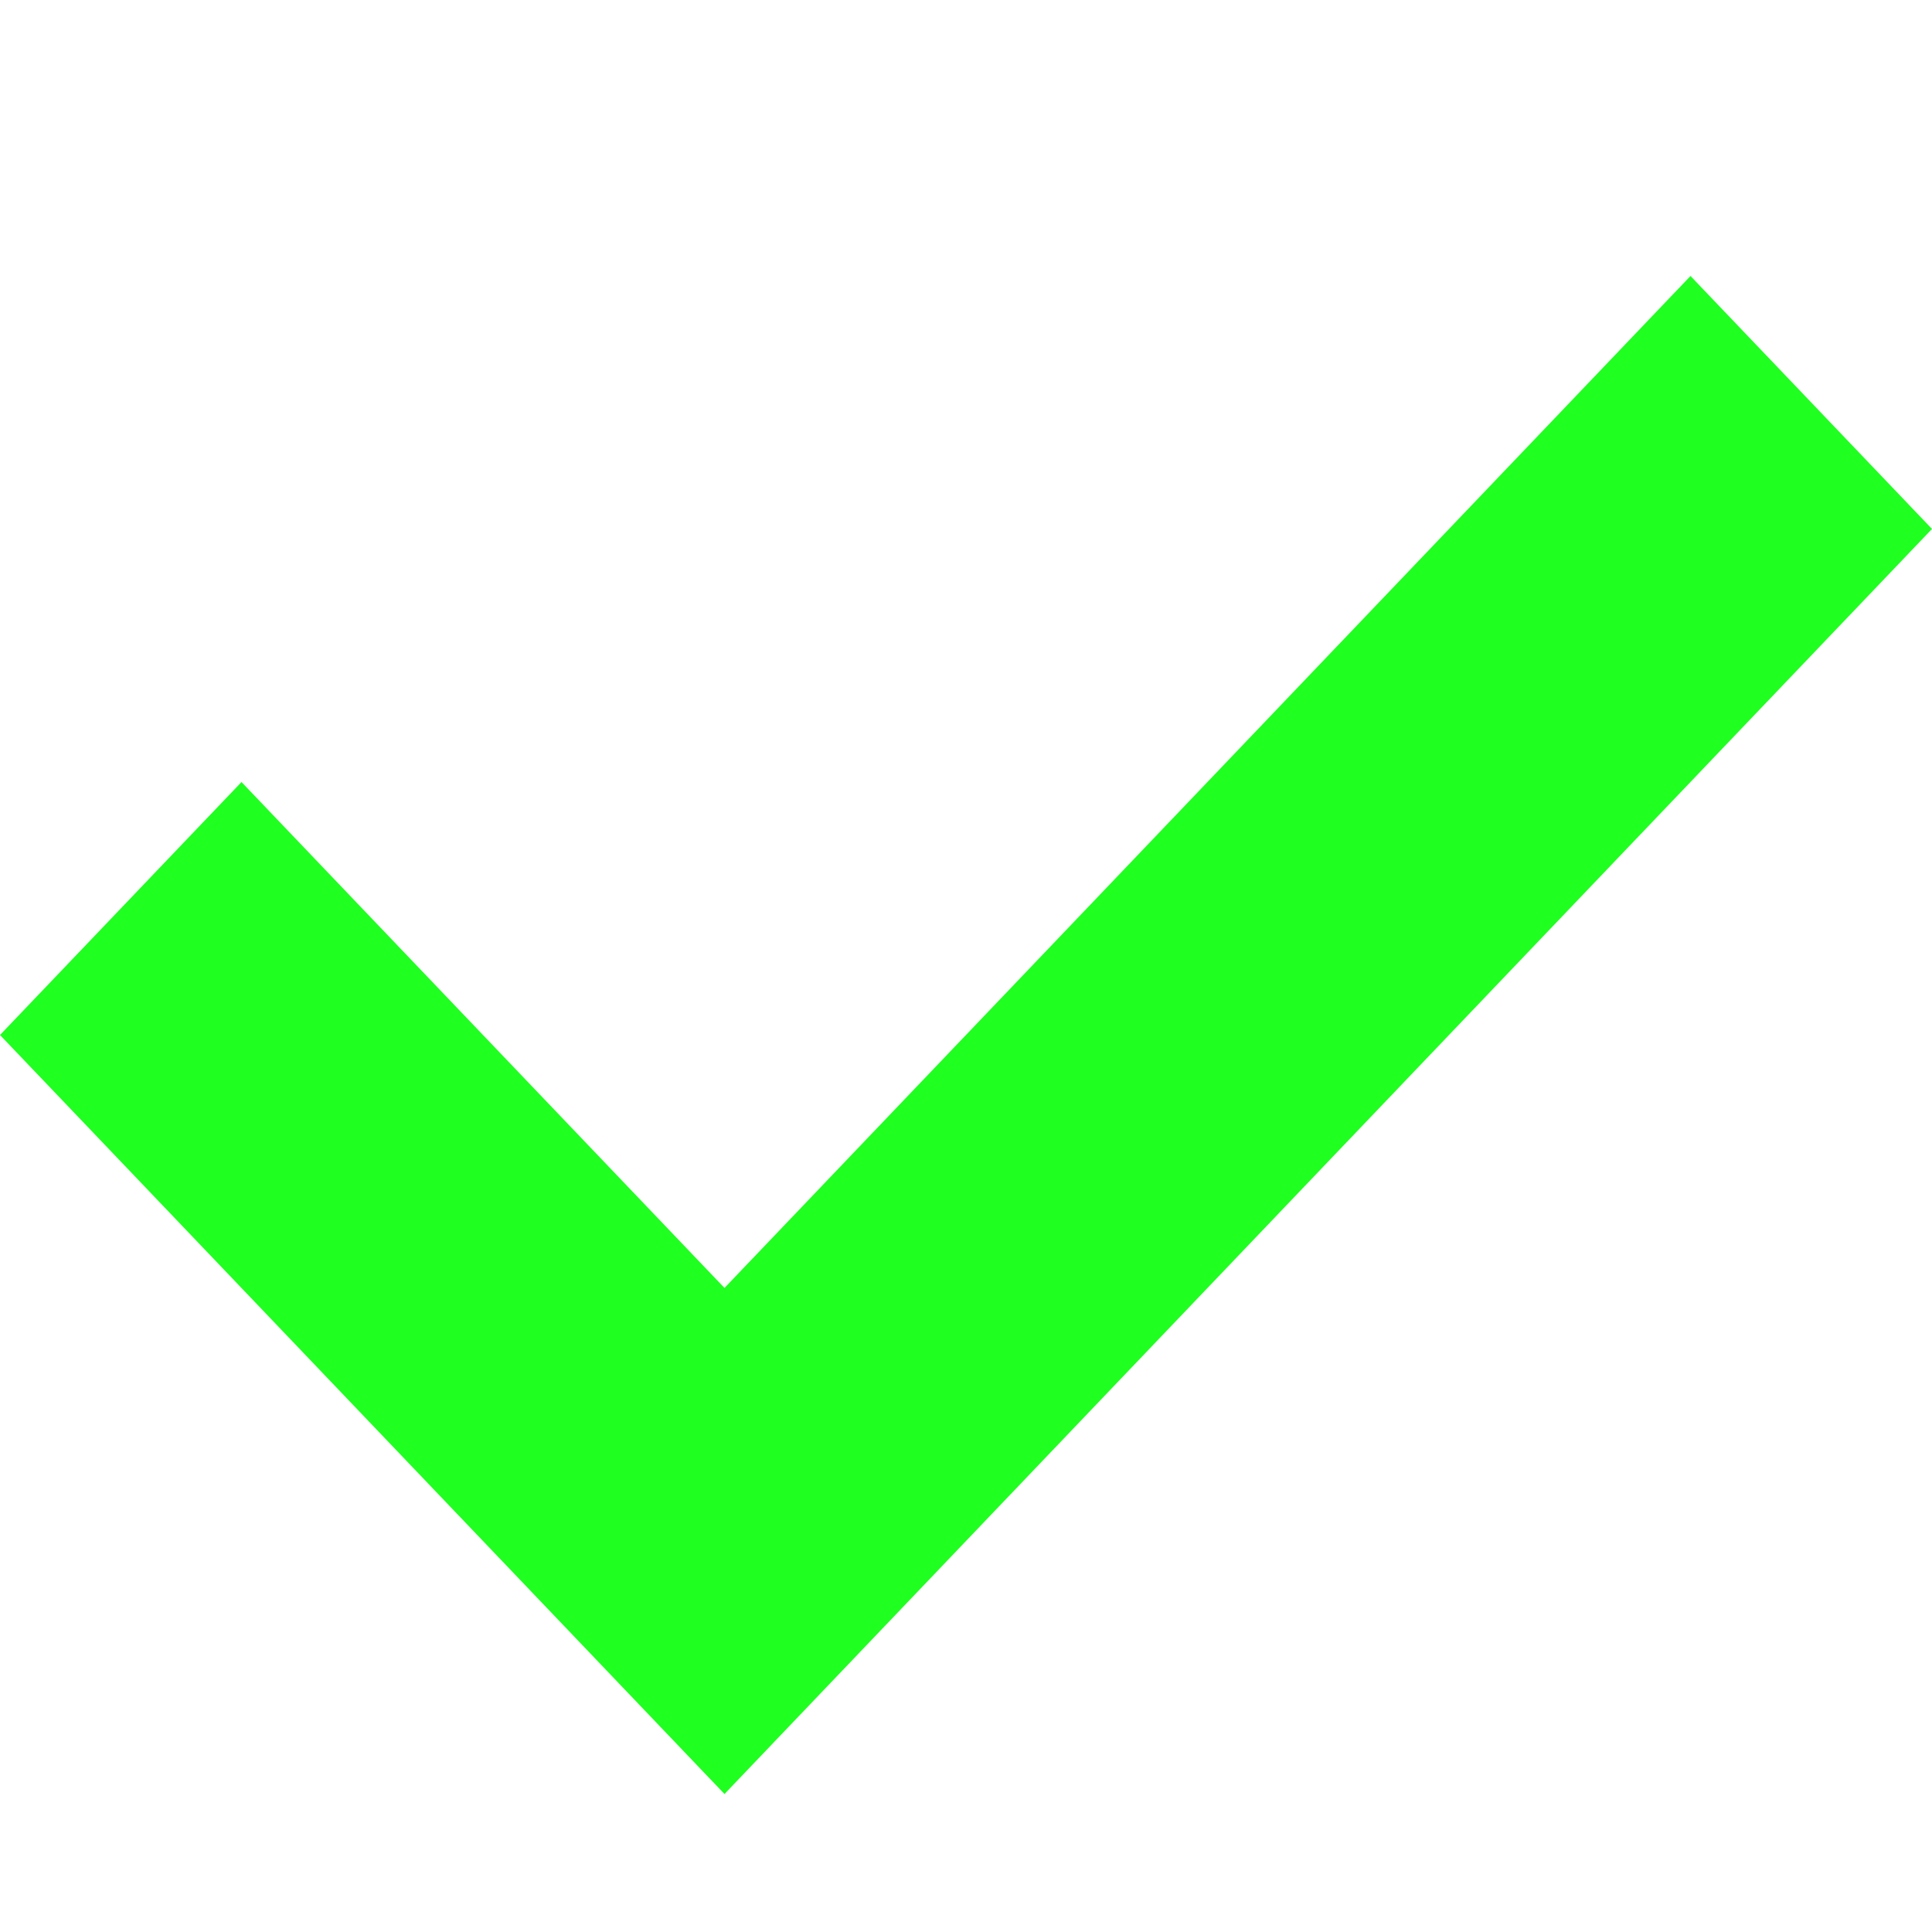 <svg width="14" height="14" viewBox="0 0 14 14" fill="none" xmlns="http://www.w3.org/2000/svg">
<path fill-rule="evenodd" clip-rule="evenodd" d="M14 3.833L12.25 2L5.25 9.333L1.75 5.667L0 7.5L5.25 13L14 3.833Z" fill="#1FFF20"/>
</svg>
